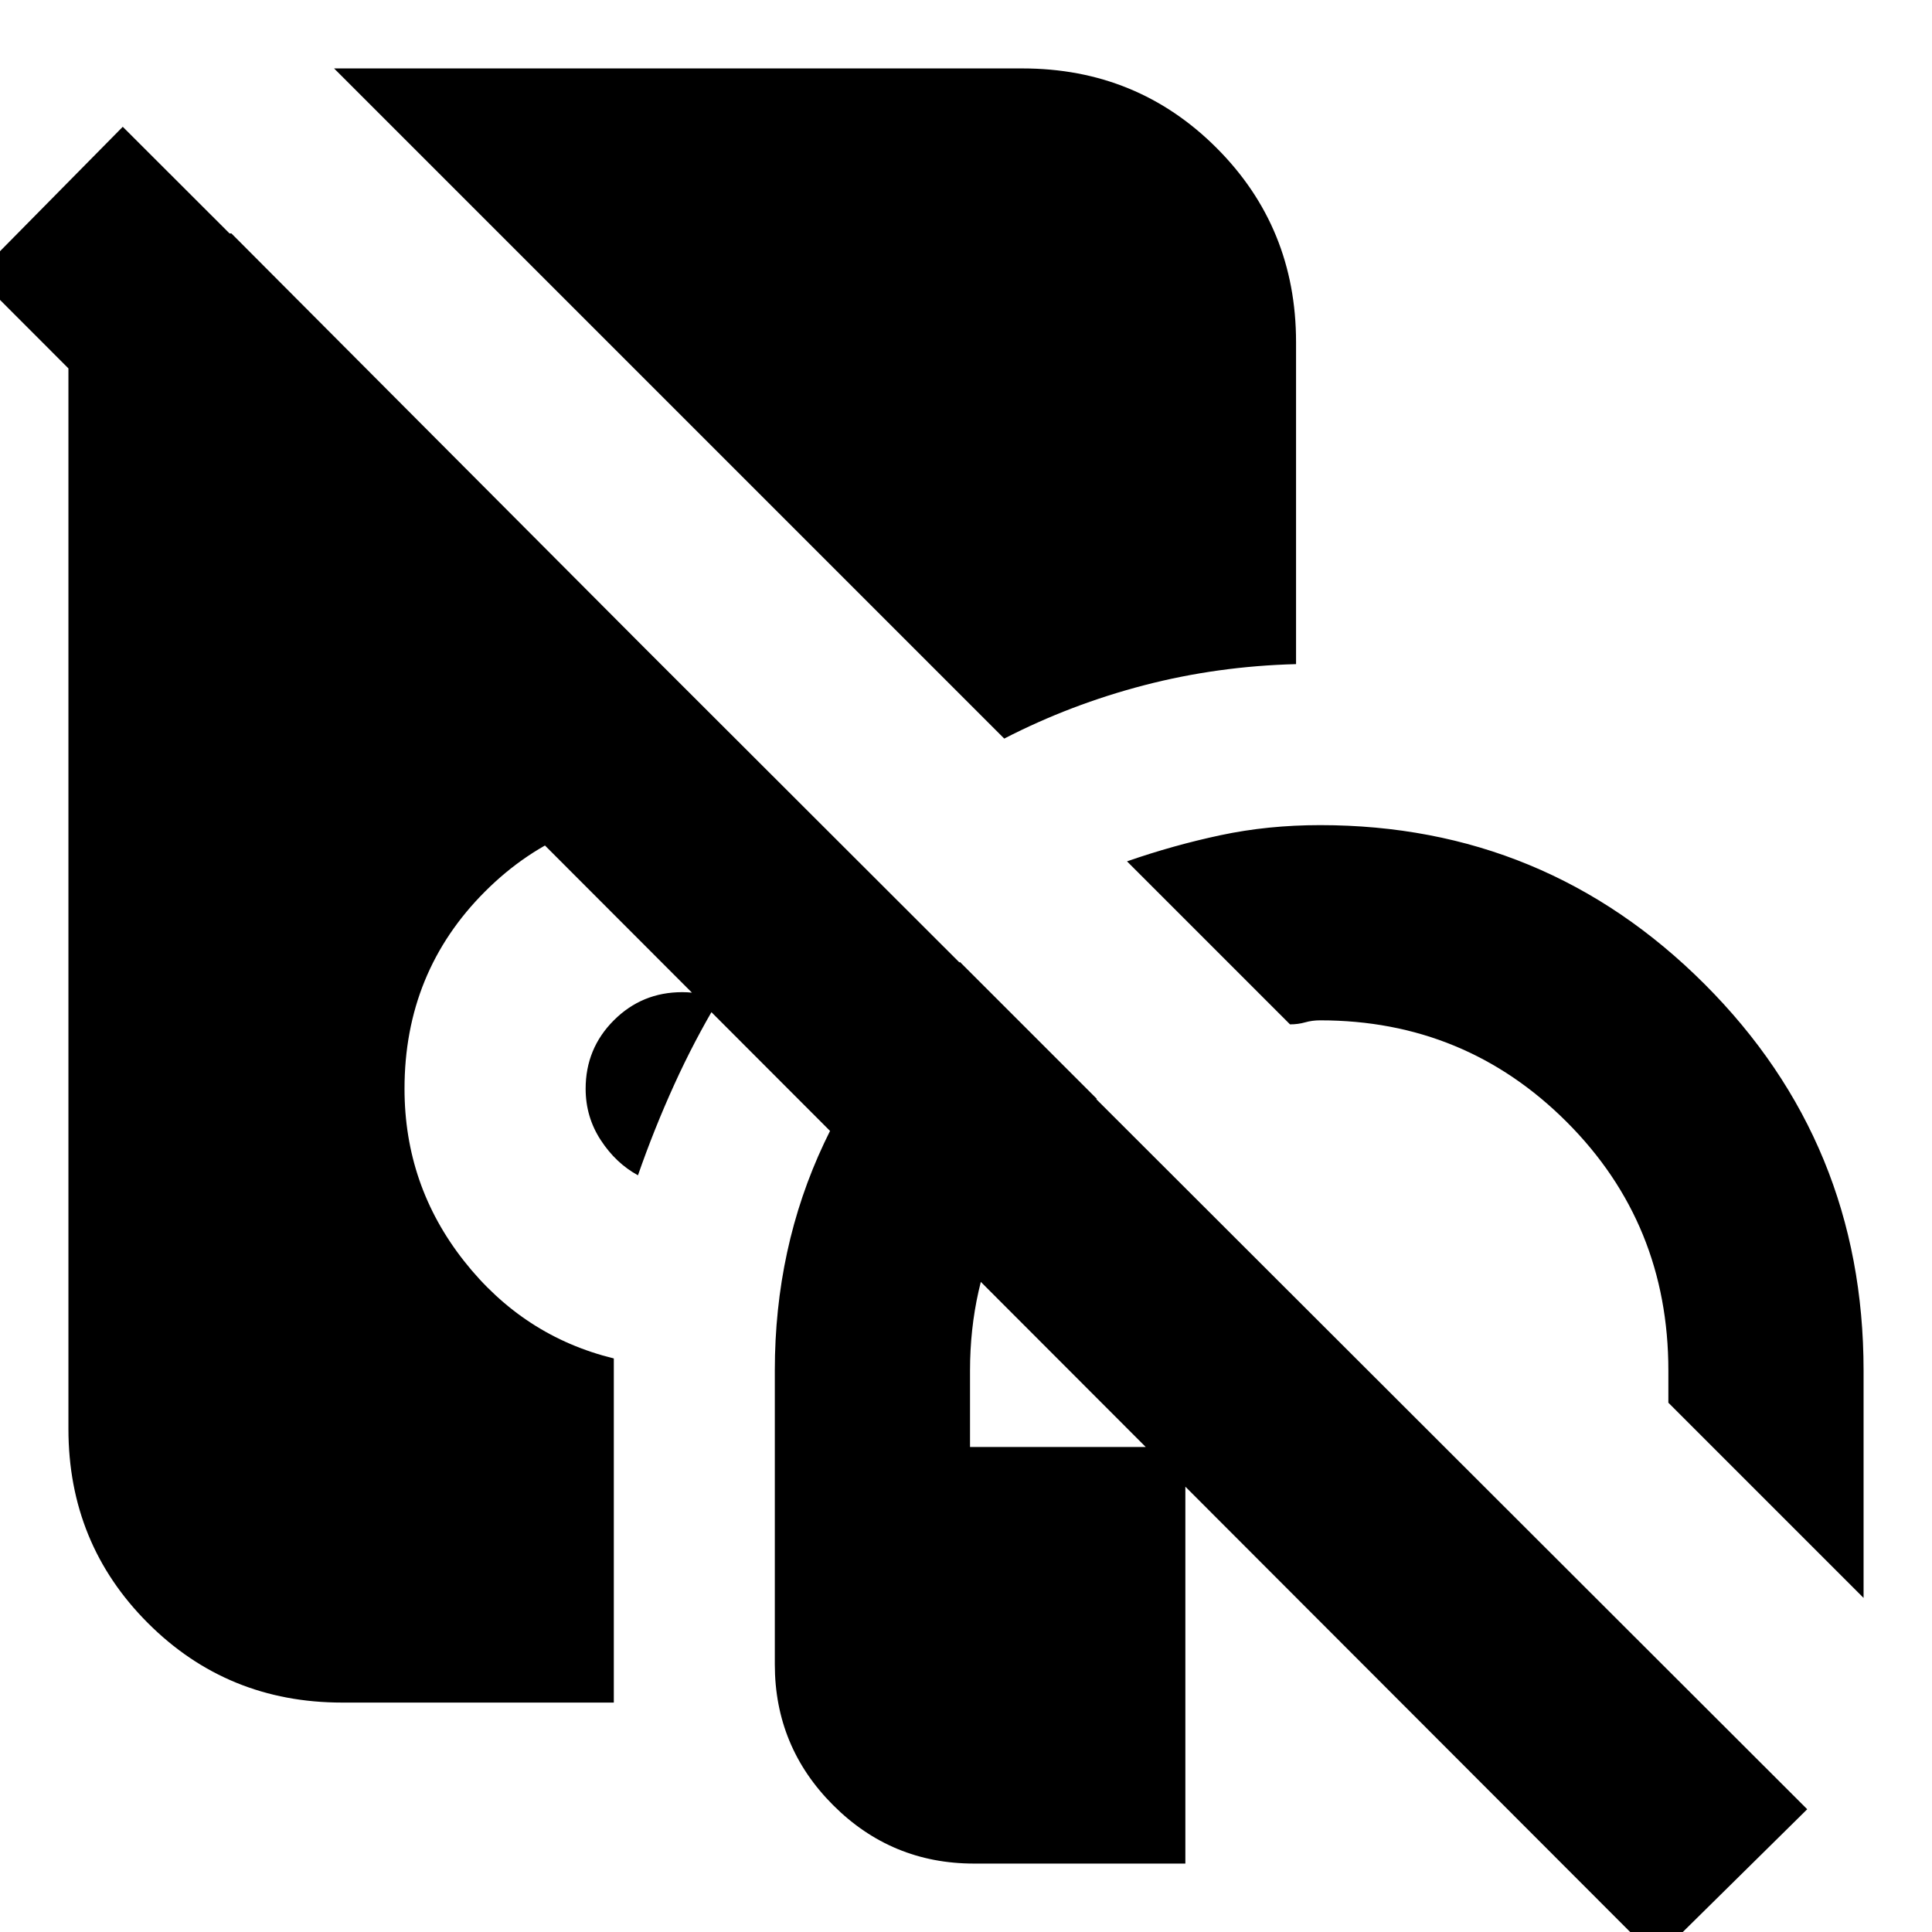 <svg xmlns="http://www.w3.org/2000/svg" height="24" viewBox="0 -960 960 960" width="24"><path d="M484-34q-41 0-70-29t-29-70v-146q0-61 24.5-113t67.5-90l68 68q-29 25-46 59.5T482-279v38h107v207H484Zm442-132-97-97v-16q0-73-50.5-123.5T656-453q-4 0-7.5 1t-7.5 1l-81-81q23-8 46.5-13t49.5-5q112 0 191 79t79 192v113ZM317-376q-11-6-18.5-17.5T291-419q0-20 14-34t34-14q5 0 9.5 1t8.5 3q-12 20-22 42t-18 45Zm182-217L166-926h342q57 0 96.5 39.5T644-790v160q-39 1-75.5 10.5T499-593ZM170-114q-57 0-96.5-39.5T34-250v-594h81l298 299q-1 2-3 3.5t-4 3.5q-15-8-32-13.5t-35-5.5q-58 0-98 40t-40 98q0 48 29.5 85.5T305-285v171H170ZM823 13-12-823l73-74L898-61l-75 74Z"/></svg>